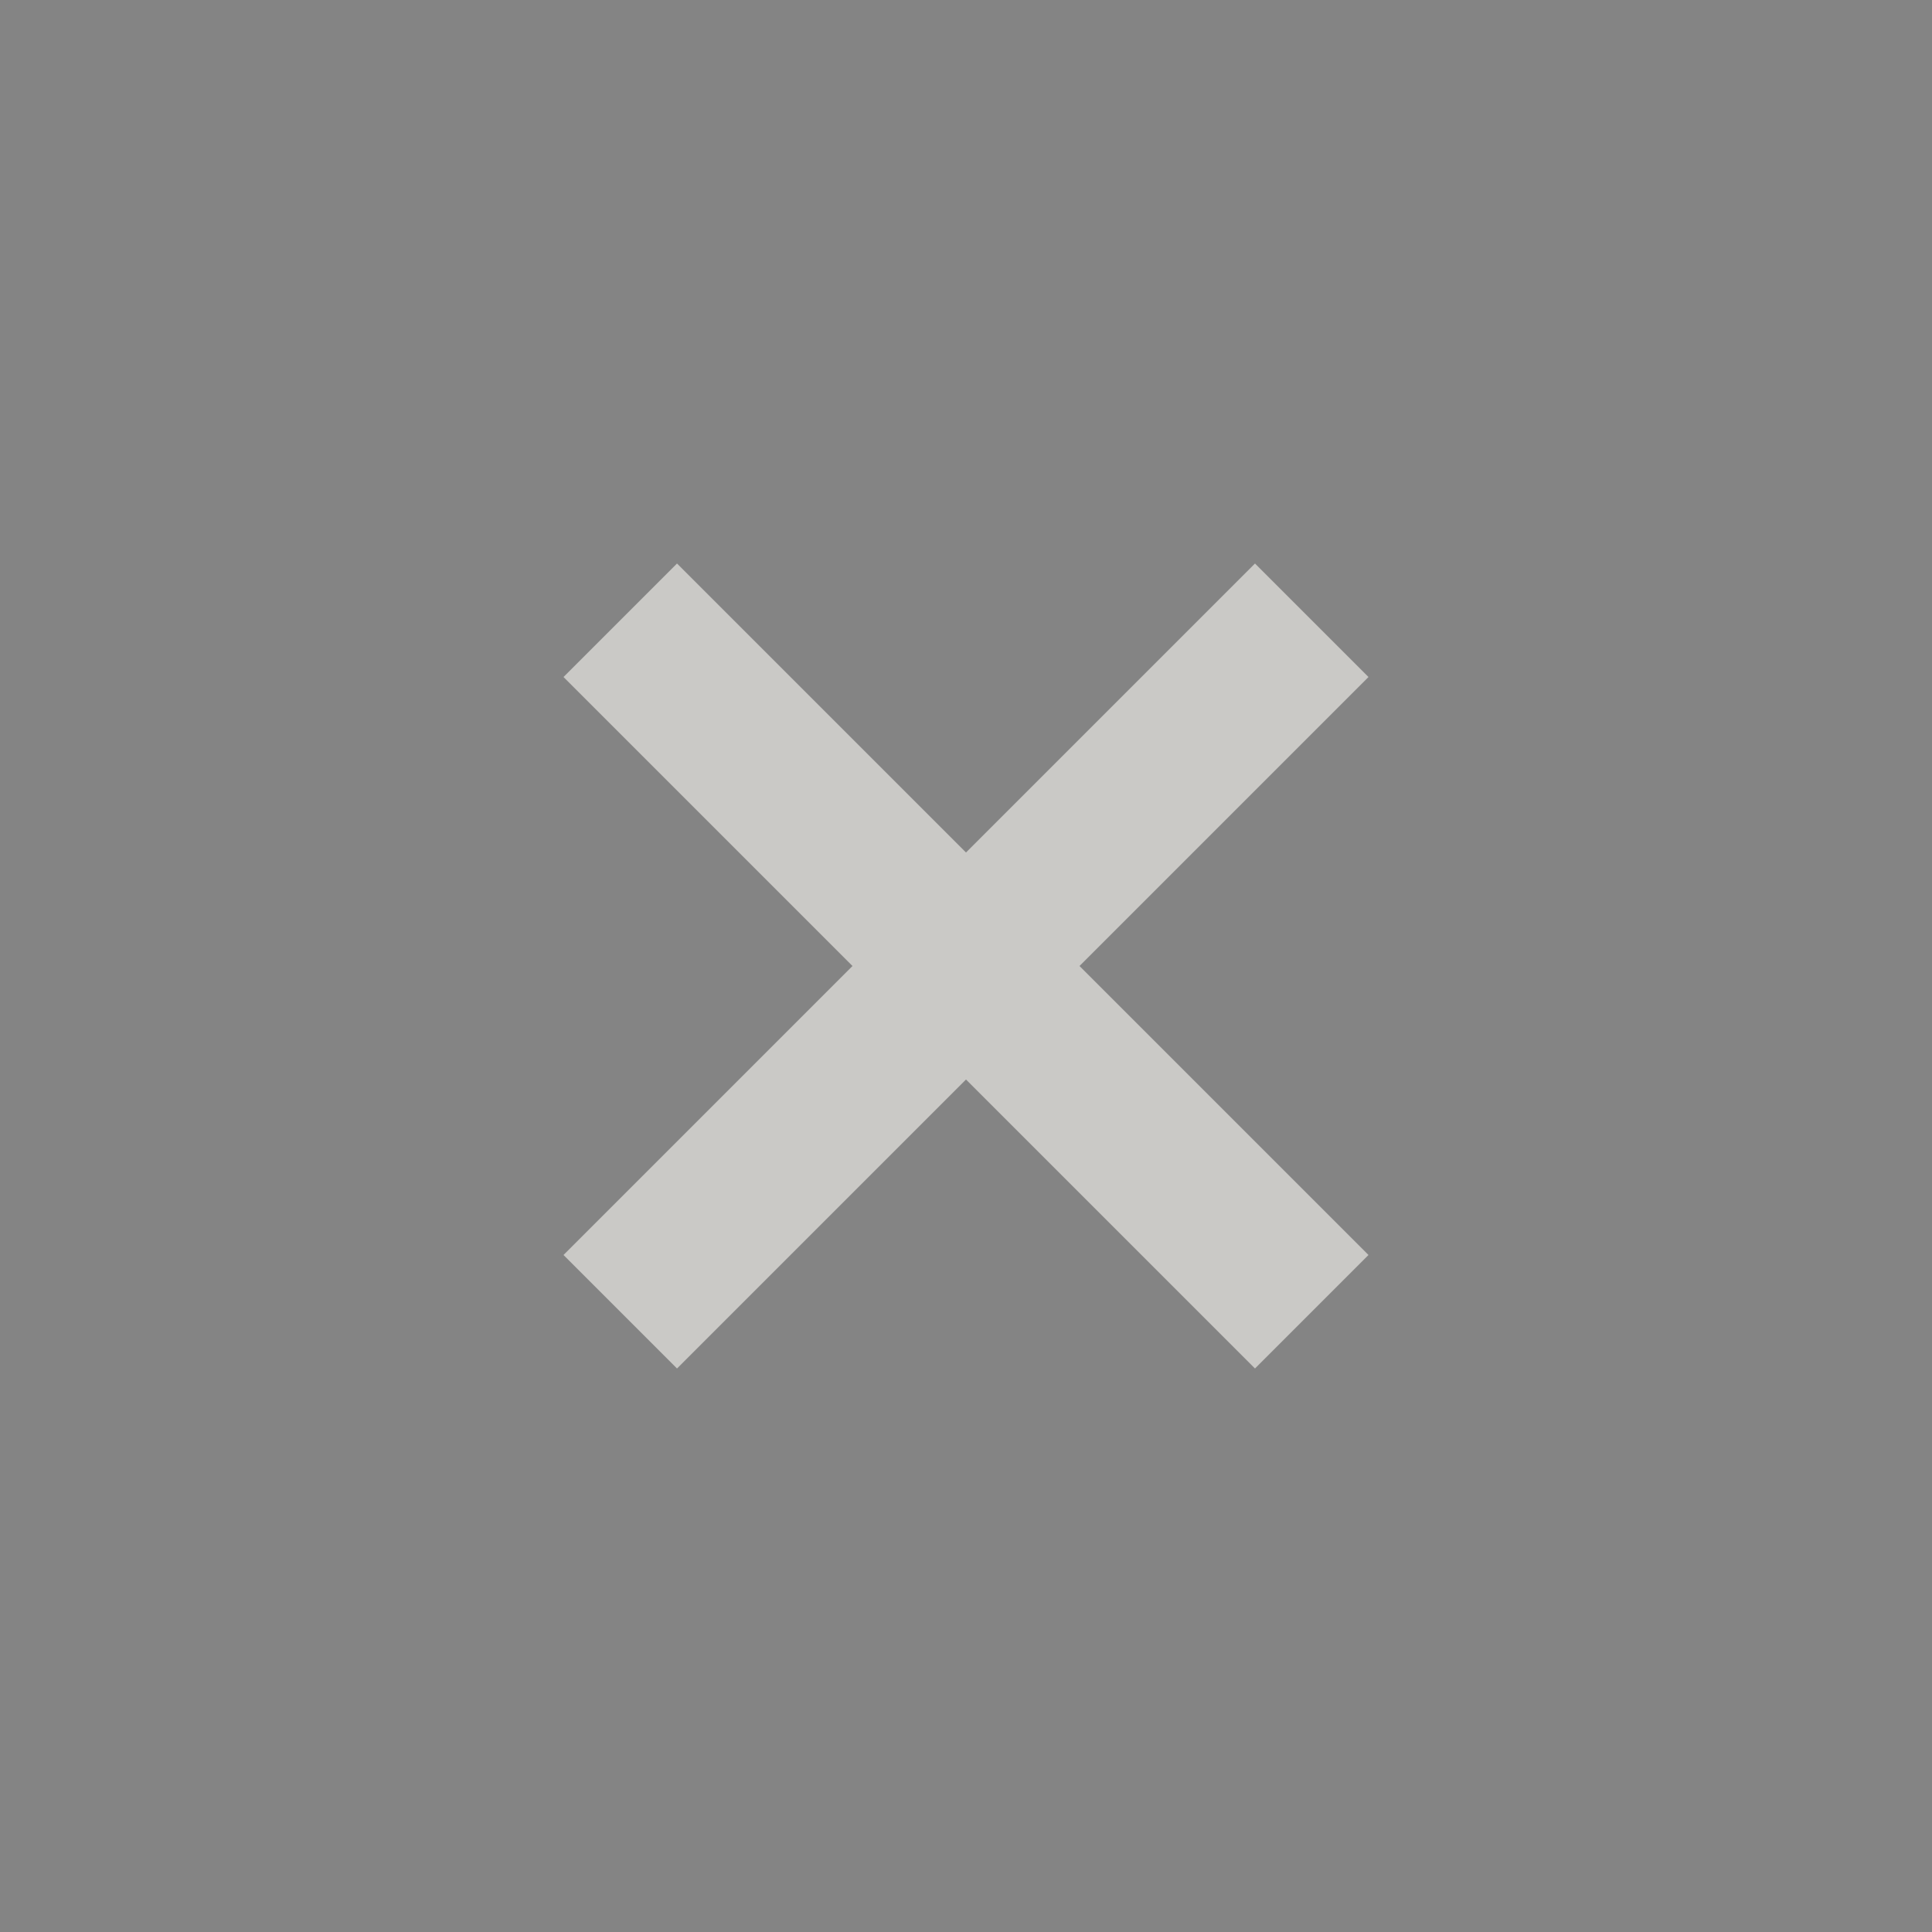 <svg xmlns="http://www.w3.org/2000/svg" width="24" height="24" viewBox="0 0 24 24" fill="#f8f7f1" fill-opacity=".6">
  <rect x="0" y="0" width="24" height="24" fill="#333333" stroke="none"/>
  <path d="M17 8.41L15.59 7 12 10.59 8.41 7 7 8.41 10.59 12 7 15.59 8.41 17 12 13.41 15.59 17 17 15.59 13.41 12z"/>
</svg>
